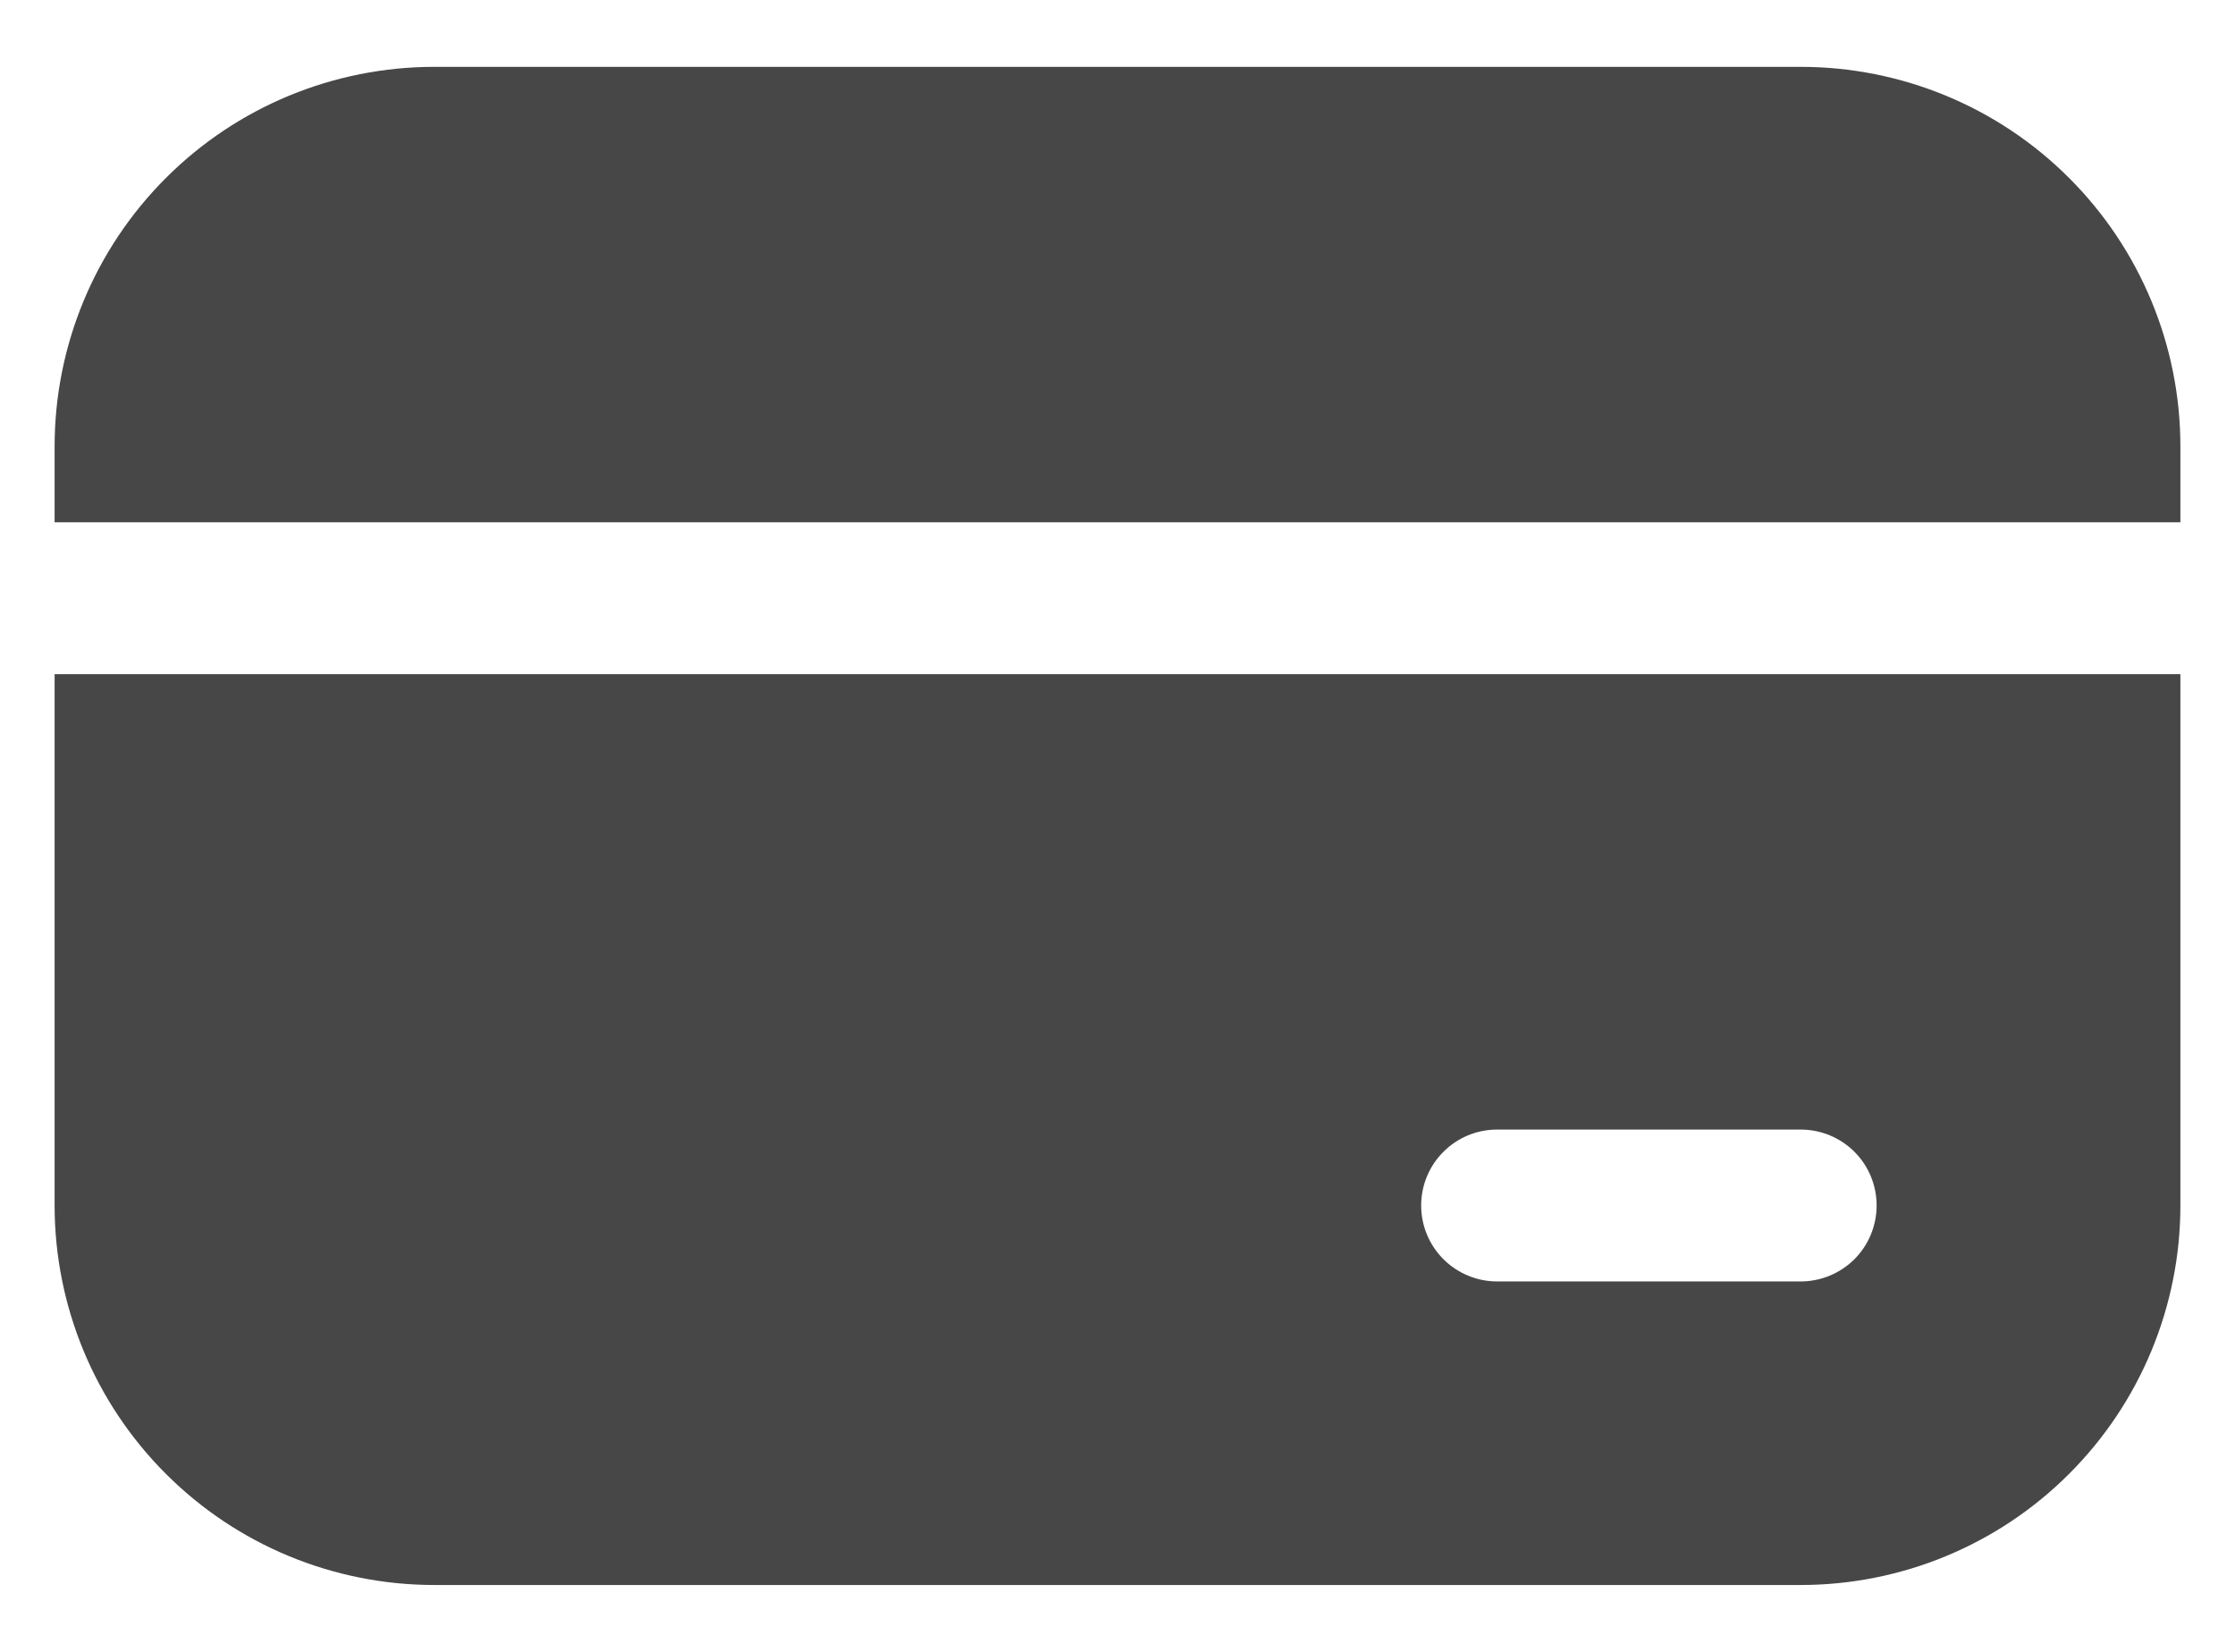 <svg width="23" height="17" viewBox="0 0 23 17" fill="none" xmlns="http://www.w3.org/2000/svg">
<path d="M4.469 0.688C3.433 0.688 2.439 1.099 1.707 1.832C0.974 2.564 0.562 3.558 0.562 4.594V5.375H22.438V4.594C22.438 3.558 22.026 2.564 21.293 1.832C20.561 1.099 19.567 0.688 18.531 0.688H4.469ZM22.438 6.938H0.562V12.406C0.562 13.442 0.974 14.436 1.707 15.168C2.439 15.901 3.433 16.312 4.469 16.312H18.531C19.567 16.312 20.561 15.901 21.293 15.168C22.026 14.436 22.438 13.442 22.438 12.406V6.938ZM15.406 11.625H18.531C18.738 11.625 18.937 11.707 19.084 11.854C19.23 12 19.312 12.199 19.312 12.406C19.312 12.614 19.23 12.812 19.084 12.959C18.937 13.105 18.738 13.188 18.531 13.188H15.406C15.199 13.188 15 13.105 14.854 12.959C14.707 12.812 14.625 12.614 14.625 12.406C14.625 12.199 14.707 12 14.854 11.854C15 11.707 15.199 11.625 15.406 11.625Z" fill="#1A1A1A" fill-opacity="0.8"/>
</svg>
